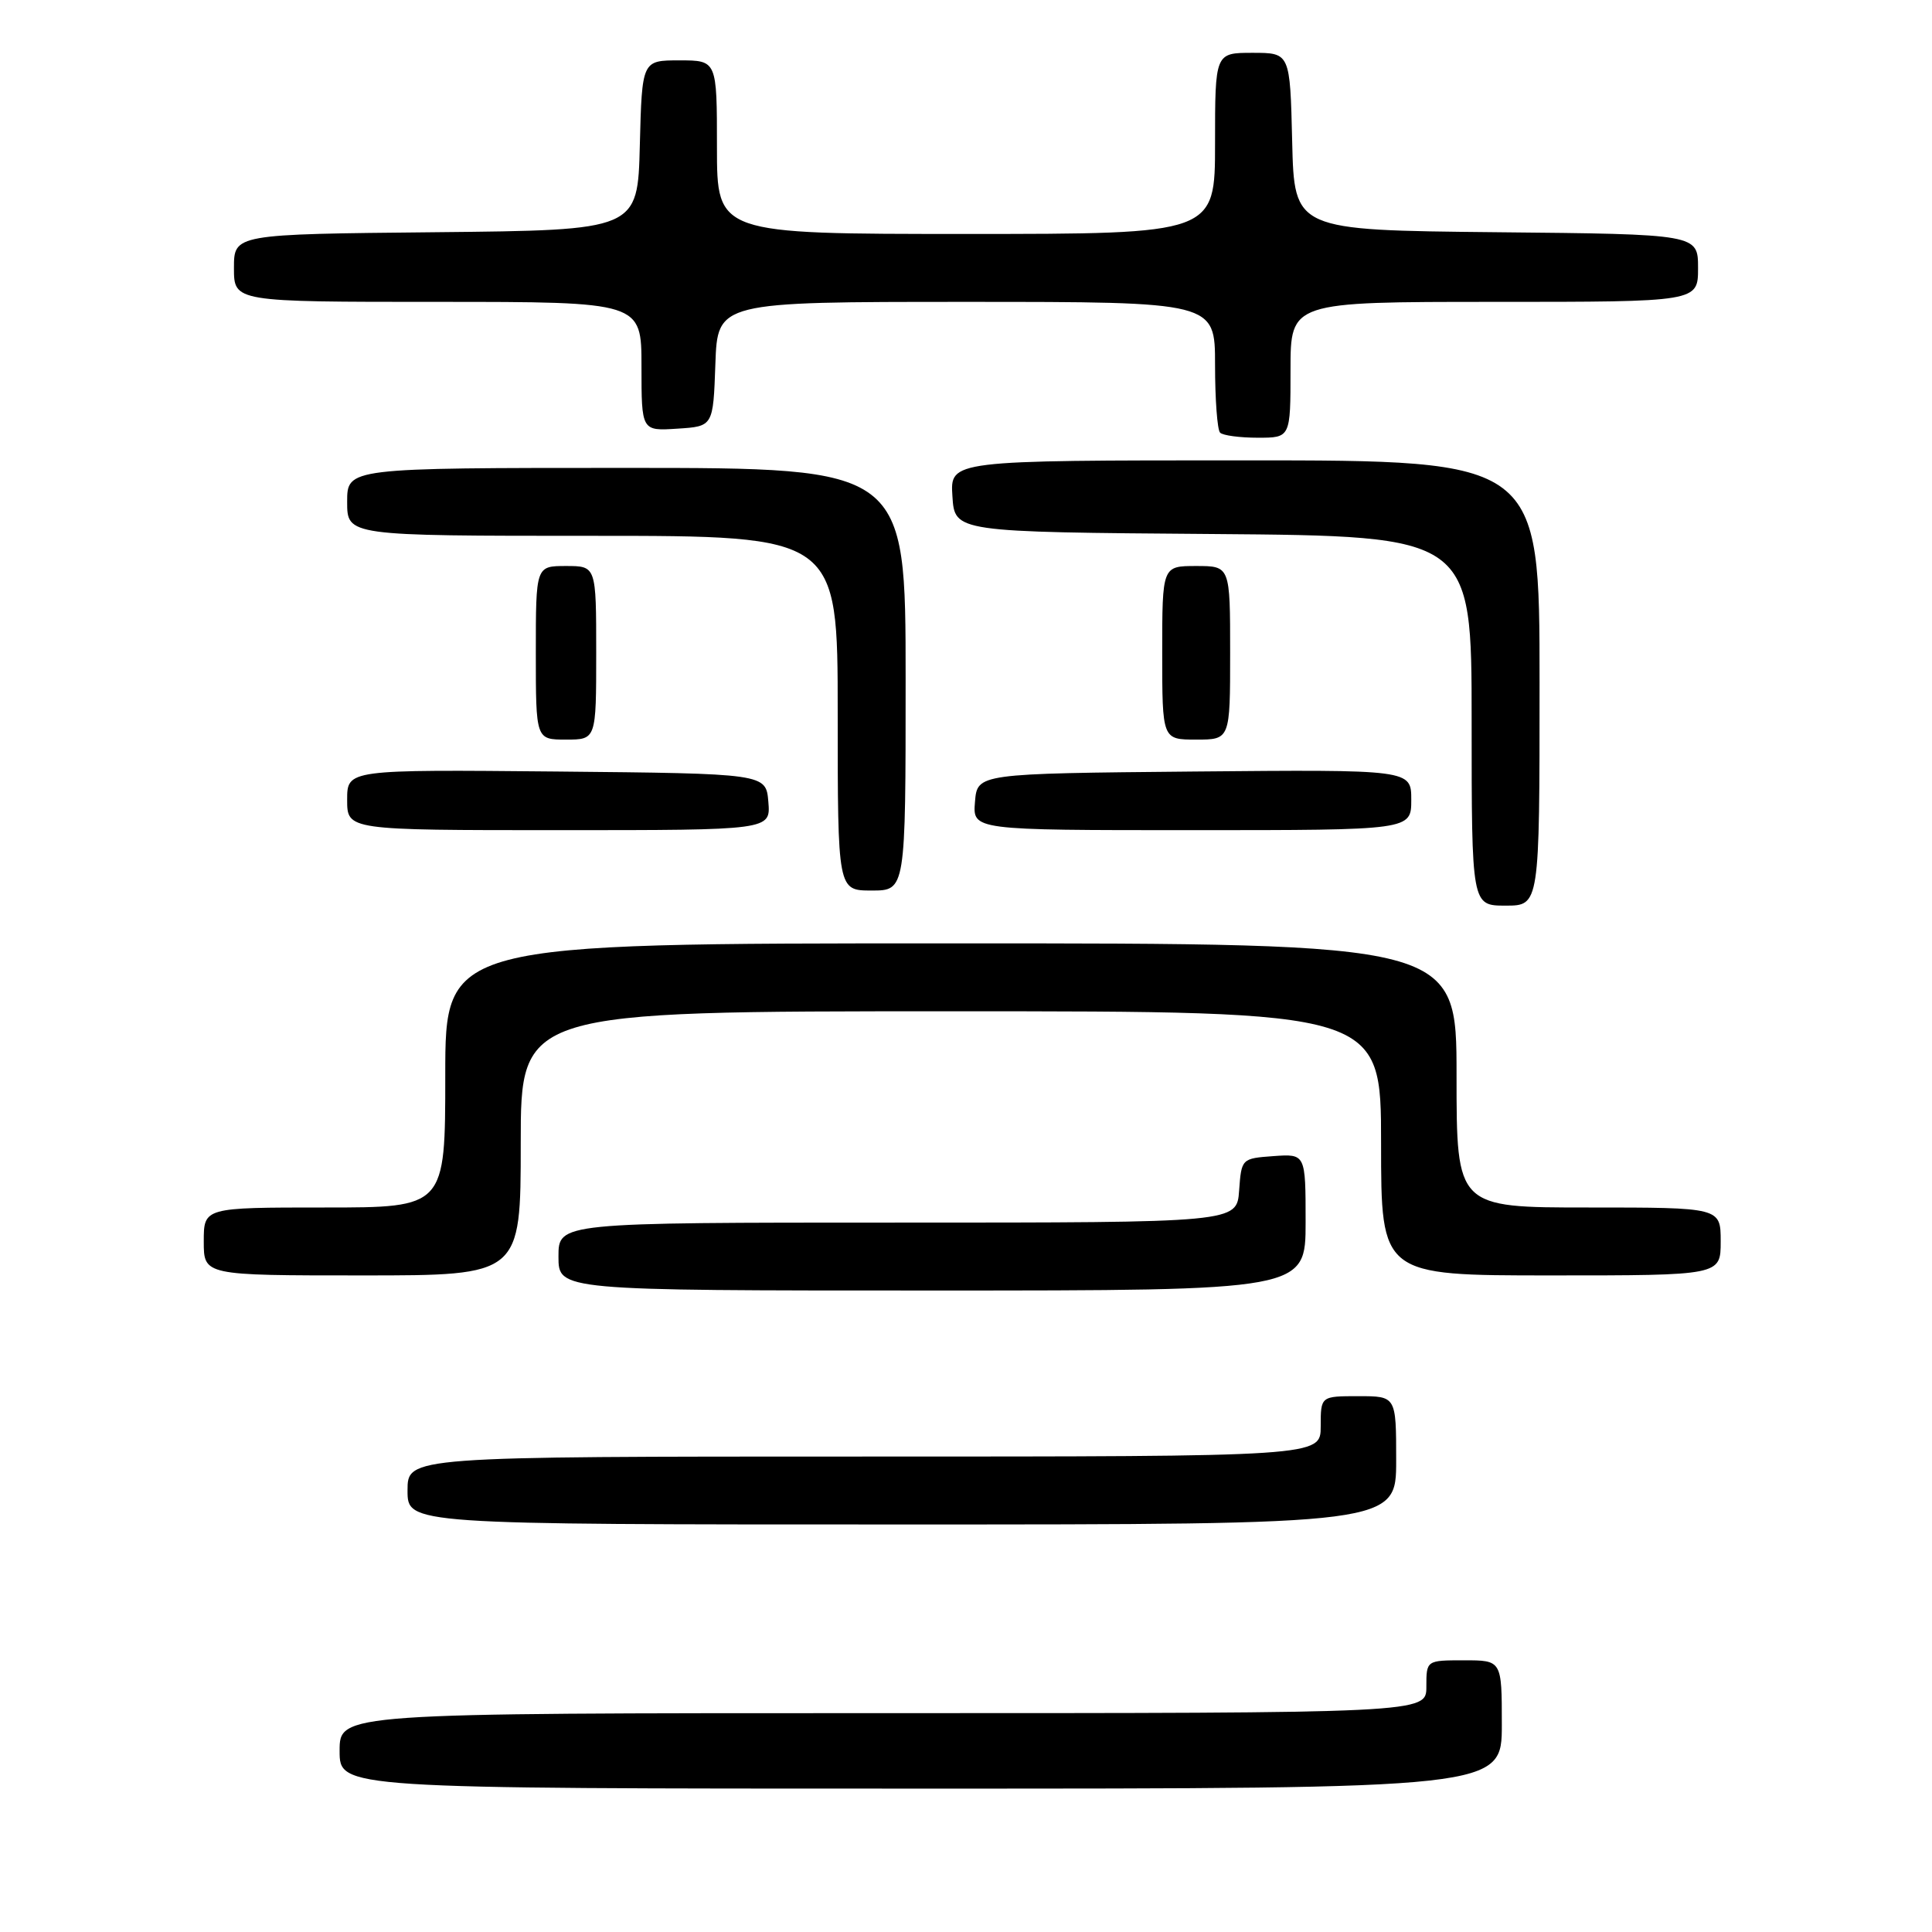 <?xml version="1.0" encoding="UTF-8" standalone="no"?>
<!DOCTYPE svg PUBLIC "-//W3C//DTD SVG 1.1//EN" "http://www.w3.org/Graphics/SVG/1.1/DTD/svg11.dtd" >
<svg xmlns="http://www.w3.org/2000/svg" xmlns:xlink="http://www.w3.org/1999/xlink" version="1.1" viewBox="0 0 256 256">
 <g >
 <path fill="currentColor"
d=" M 199.00 228.50 C 199.00 220.00 199.00 220.00 194.00 220.00 C 189.00 220.00 189.00 220.00 189.00 223.50 C 189.00 227.00 189.00 227.00 117.00 227.00 C 45.00 227.00 45.00 227.00 45.00 232.00 C 45.00 237.00 45.00 237.00 122.00 237.00 C 199.00 237.00 199.00 237.00 199.00 228.50 Z  M 185.00 193.50 C 185.00 185.00 185.00 185.00 180.00 185.00 C 175.00 185.00 175.00 185.00 175.00 189.00 C 175.00 193.00 175.00 193.00 114.50 193.00 C 54.00 193.00 54.00 193.00 54.00 197.50 C 54.00 202.00 54.00 202.00 119.50 202.00 C 185.00 202.00 185.00 202.00 185.00 193.50 Z  M 173.00 161.94 C 173.00 152.89 173.00 152.89 168.75 153.19 C 164.52 153.50 164.50 153.52 164.19 157.75 C 163.89 162.00 163.89 162.00 118.94 162.00 C 74.00 162.00 74.00 162.00 74.00 166.50 C 74.00 171.00 74.00 171.00 123.50 171.00 C 173.00 171.00 173.00 171.00 173.00 161.94 Z  M 69.00 151.50 C 69.00 134.00 69.00 134.00 126.00 134.00 C 183.00 134.00 183.00 134.00 183.00 151.50 C 183.00 169.00 183.00 169.00 205.50 169.00 C 228.00 169.00 228.00 169.00 228.00 164.50 C 228.00 160.00 228.00 160.00 210.50 160.00 C 193.00 160.00 193.00 160.00 193.00 142.50 C 193.00 125.00 193.00 125.00 126.00 125.00 C 59.00 125.00 59.00 125.00 59.00 142.50 C 59.00 160.00 59.00 160.00 43.00 160.00 C 27.00 160.00 27.00 160.00 27.00 164.50 C 27.00 169.00 27.00 169.00 48.00 169.00 C 69.00 169.00 69.00 169.00 69.00 151.50 Z  M 204.00 90.50 C 204.00 61.00 204.00 61.00 164.95 61.00 C 125.89 61.00 125.89 61.00 126.20 65.75 C 126.50 70.50 126.50 70.50 160.75 70.76 C 195.00 71.03 195.00 71.03 195.00 95.51 C 195.00 120.00 195.00 120.00 199.50 120.00 C 204.00 120.00 204.00 120.00 204.00 90.50 Z  M 120.00 90.00 C 120.00 62.00 120.00 62.00 83.00 62.00 C 46.00 62.00 46.00 62.00 46.00 66.50 C 46.00 71.00 46.00 71.00 78.50 71.00 C 111.00 71.00 111.00 71.00 111.00 94.50 C 111.00 118.00 111.00 118.00 115.50 118.00 C 120.00 118.00 120.00 118.00 120.00 90.00 Z  M 101.81 106.25 C 101.50 102.50 101.50 102.50 73.75 102.23 C 46.00 101.97 46.00 101.97 46.00 105.98 C 46.00 110.00 46.00 110.00 74.06 110.00 C 102.12 110.00 102.12 110.00 101.81 106.25 Z  M 187.00 105.98 C 187.00 101.97 187.00 101.97 158.25 102.23 C 129.50 102.50 129.50 102.50 129.19 106.25 C 128.88 110.00 128.88 110.00 157.94 110.00 C 187.00 110.00 187.00 110.00 187.00 105.98 Z  M 79.00 86.50 C 79.00 75.00 79.00 75.00 75.00 75.00 C 71.00 75.00 71.00 75.00 71.00 86.50 C 71.00 98.00 71.00 98.00 75.00 98.00 C 79.00 98.00 79.00 98.00 79.00 86.50 Z  M 163.00 86.50 C 163.00 75.00 163.00 75.00 158.50 75.00 C 154.00 75.00 154.00 75.00 154.00 86.50 C 154.00 98.00 154.00 98.00 158.50 98.00 C 163.00 98.00 163.00 98.00 163.00 86.50 Z  M 171.00 49.00 C 171.00 40.00 171.00 40.00 198.00 40.00 C 225.00 40.00 225.00 40.00 225.00 35.52 C 225.00 31.03 225.00 31.03 198.25 30.77 C 171.50 30.50 171.50 30.50 171.22 18.75 C 170.94 7.00 170.94 7.00 165.97 7.00 C 161.00 7.00 161.00 7.00 161.00 19.00 C 161.00 31.00 161.00 31.00 128.00 31.00 C 95.00 31.00 95.00 31.00 95.00 19.50 C 95.00 8.00 95.00 8.00 90.03 8.00 C 85.07 8.00 85.07 8.00 84.78 19.25 C 84.50 30.50 84.50 30.50 57.75 30.77 C 31.00 31.03 31.00 31.03 31.00 35.52 C 31.00 40.00 31.00 40.00 58.00 40.00 C 85.00 40.00 85.00 40.00 85.00 48.55 C 85.00 57.11 85.00 57.11 89.75 56.80 C 94.50 56.50 94.50 56.50 94.79 48.25 C 95.08 40.00 95.08 40.00 128.04 40.00 C 161.00 40.00 161.00 40.00 161.00 48.33 C 161.00 52.92 161.30 56.97 161.67 57.33 C 162.03 57.70 164.28 58.00 166.67 58.00 C 171.00 58.00 171.00 58.00 171.00 49.00 Z "/>
</g>
</svg>
